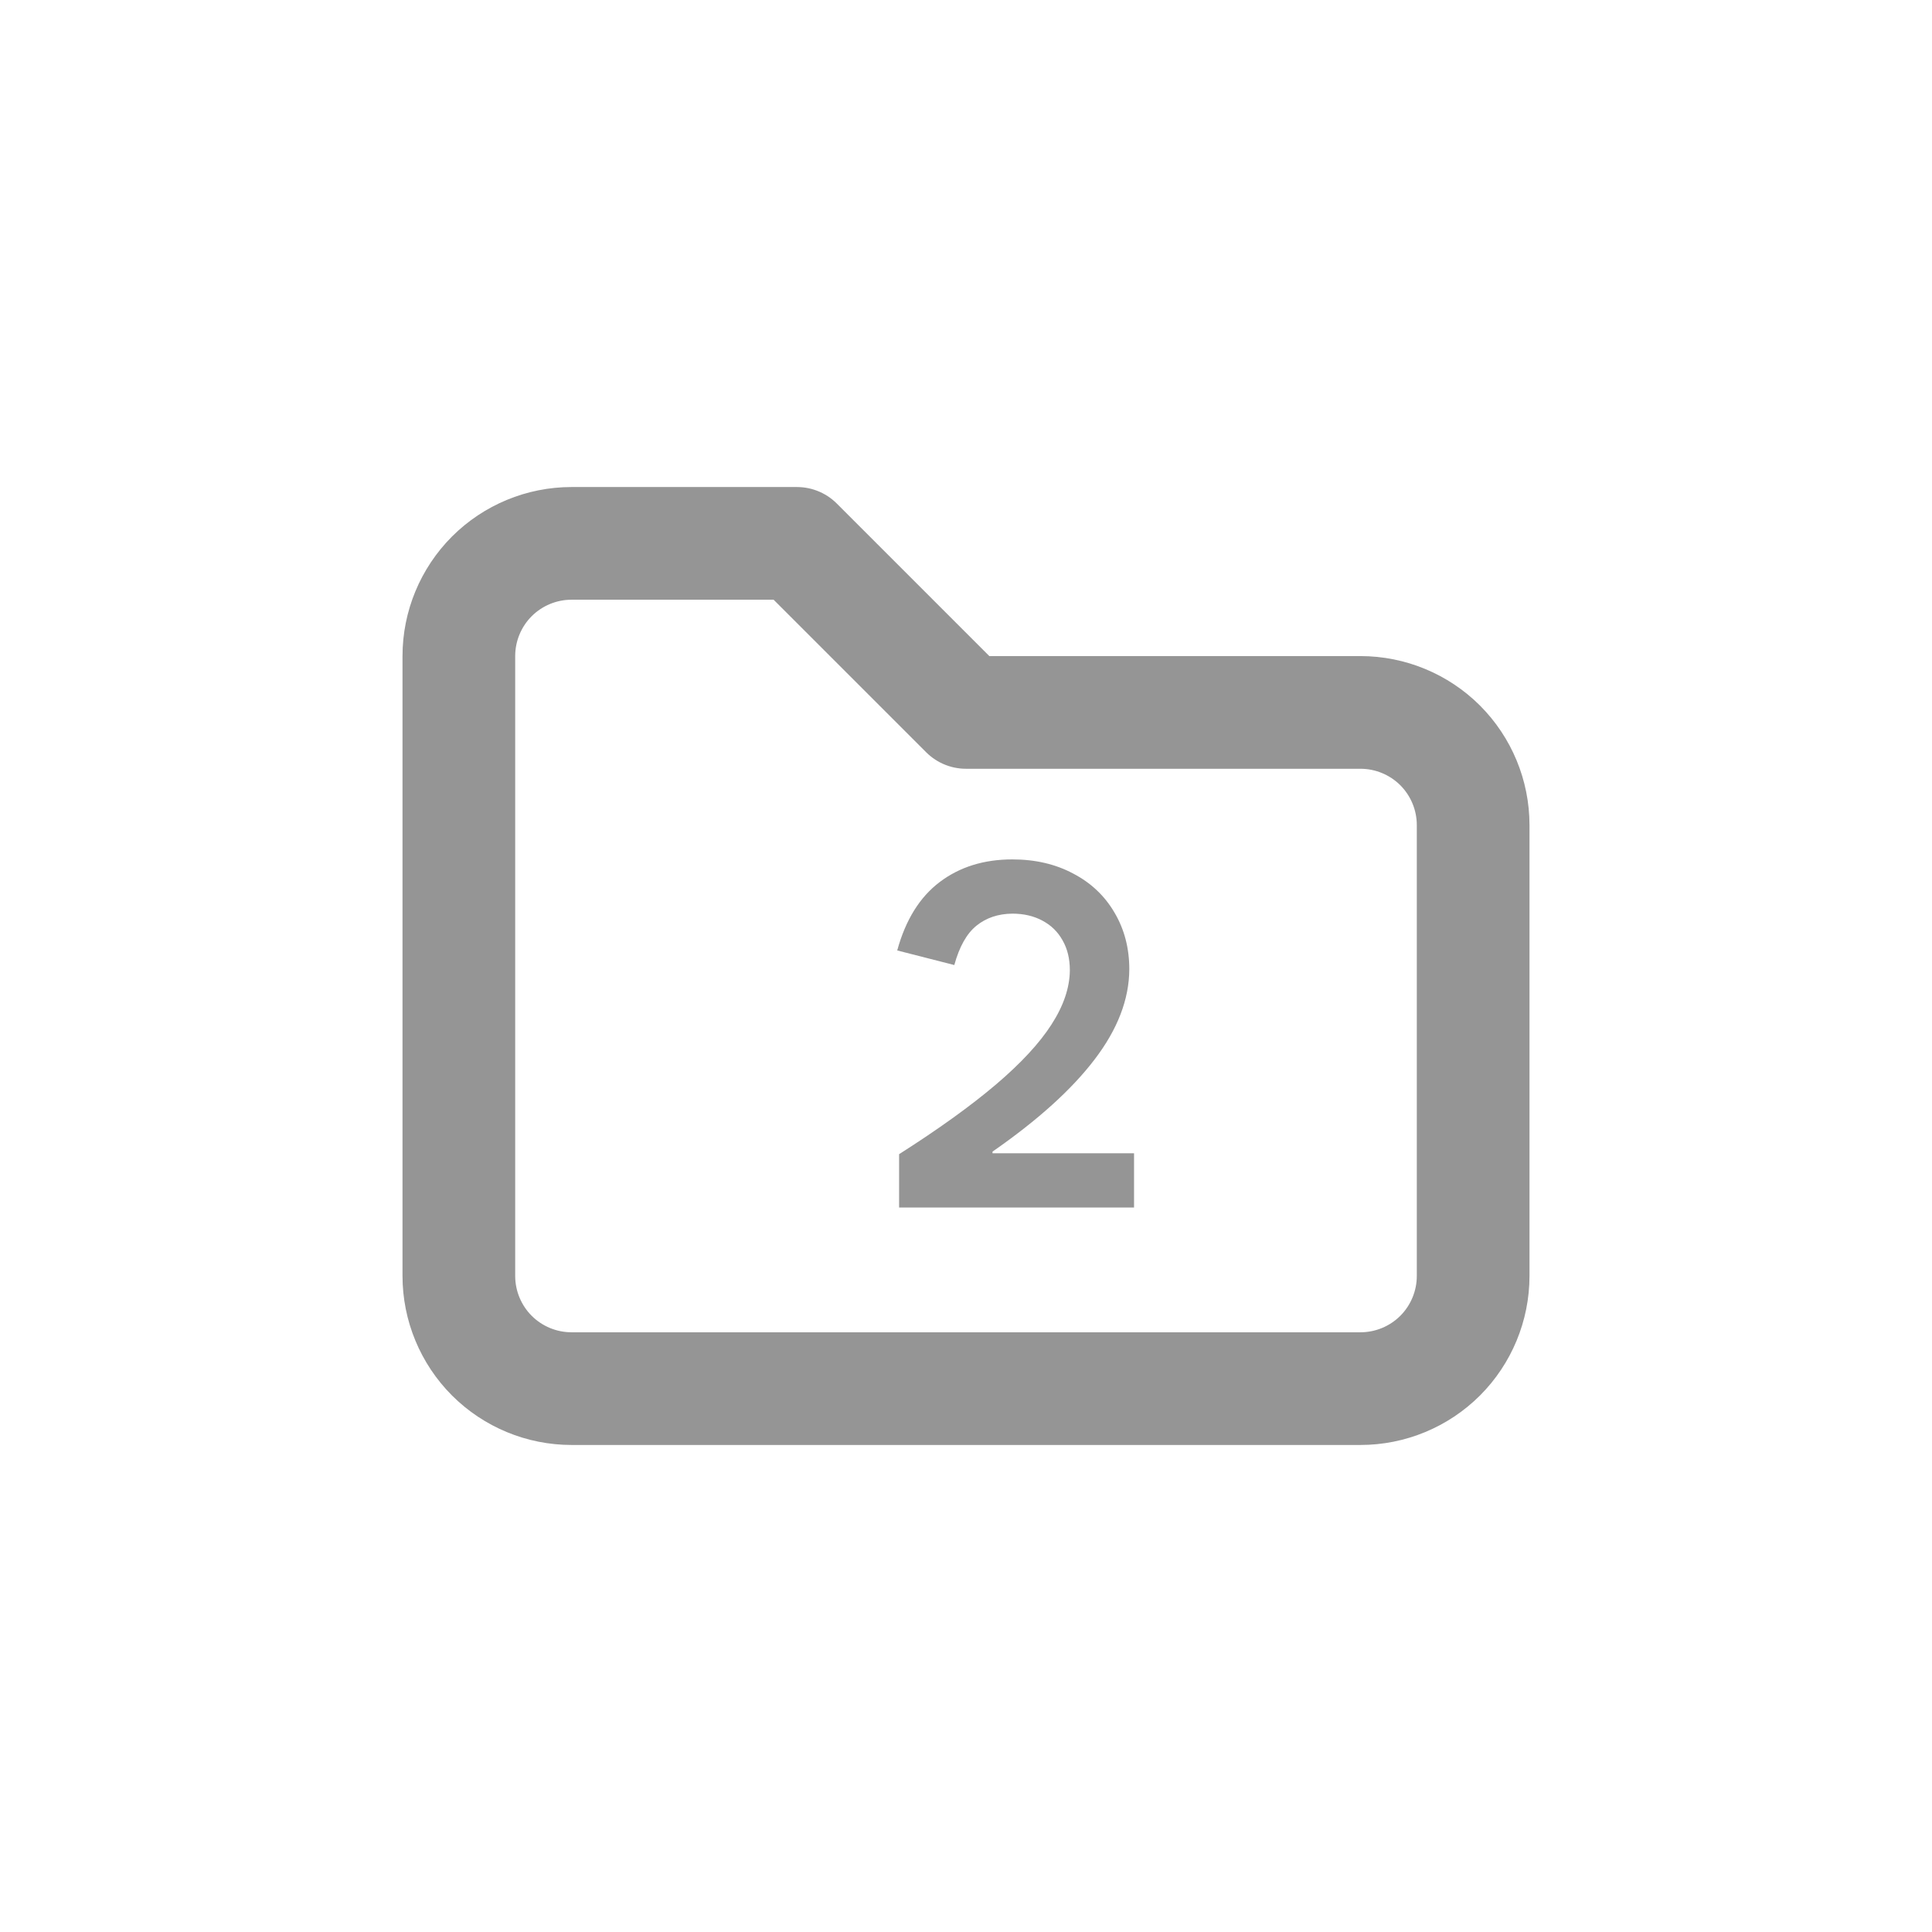 <svg width="40" height="40" viewBox="0 0 40 40" fill="none" xmlns="http://www.w3.org/2000/svg">
<path d="M11.833 11.25H16.5L20 14.75H28.167C28.785 14.75 29.379 14.996 29.817 15.433C30.254 15.871 30.5 16.465 30.5 17.083V26.417C30.5 27.035 30.254 27.629 29.817 28.067C29.379 28.504 28.785 28.75 28.167 28.75H11.833C11.214 28.75 10.621 28.504 10.183 28.067C9.746 27.629 9.5 27.035 9.5 26.417V13.583C9.5 12.964 9.746 12.371 10.183 11.933C10.621 11.496 11.214 11.25 11.833 11.25Z" stroke="#959595" stroke-width="2.333" stroke-linecap="round" stroke-linejoin="round"/>
<path d="M18.615 23.896C19.432 23.376 20.1 22.895 20.617 22.456C21.138 22.013 21.522 21.598 21.77 21.211C22.02 20.824 22.147 20.449 22.15 20.088C22.15 19.85 22.1 19.644 21.999 19.468C21.901 19.292 21.763 19.157 21.584 19.062C21.405 18.965 21.197 18.916 20.959 18.916C20.666 18.919 20.419 19.002 20.217 19.165C20.015 19.328 19.862 19.6 19.758 19.98L18.576 19.678C18.749 19.046 19.042 18.574 19.455 18.262C19.869 17.949 20.37 17.793 20.959 17.793C21.434 17.793 21.854 17.891 22.219 18.086C22.587 18.278 22.871 18.547 23.073 18.892C23.278 19.237 23.381 19.629 23.381 20.068C23.378 20.69 23.138 21.312 22.663 21.934C22.191 22.555 21.486 23.192 20.549 23.843V23.877H23.479V25H18.615V23.896Z" fill="#959595"/>
</svg>
